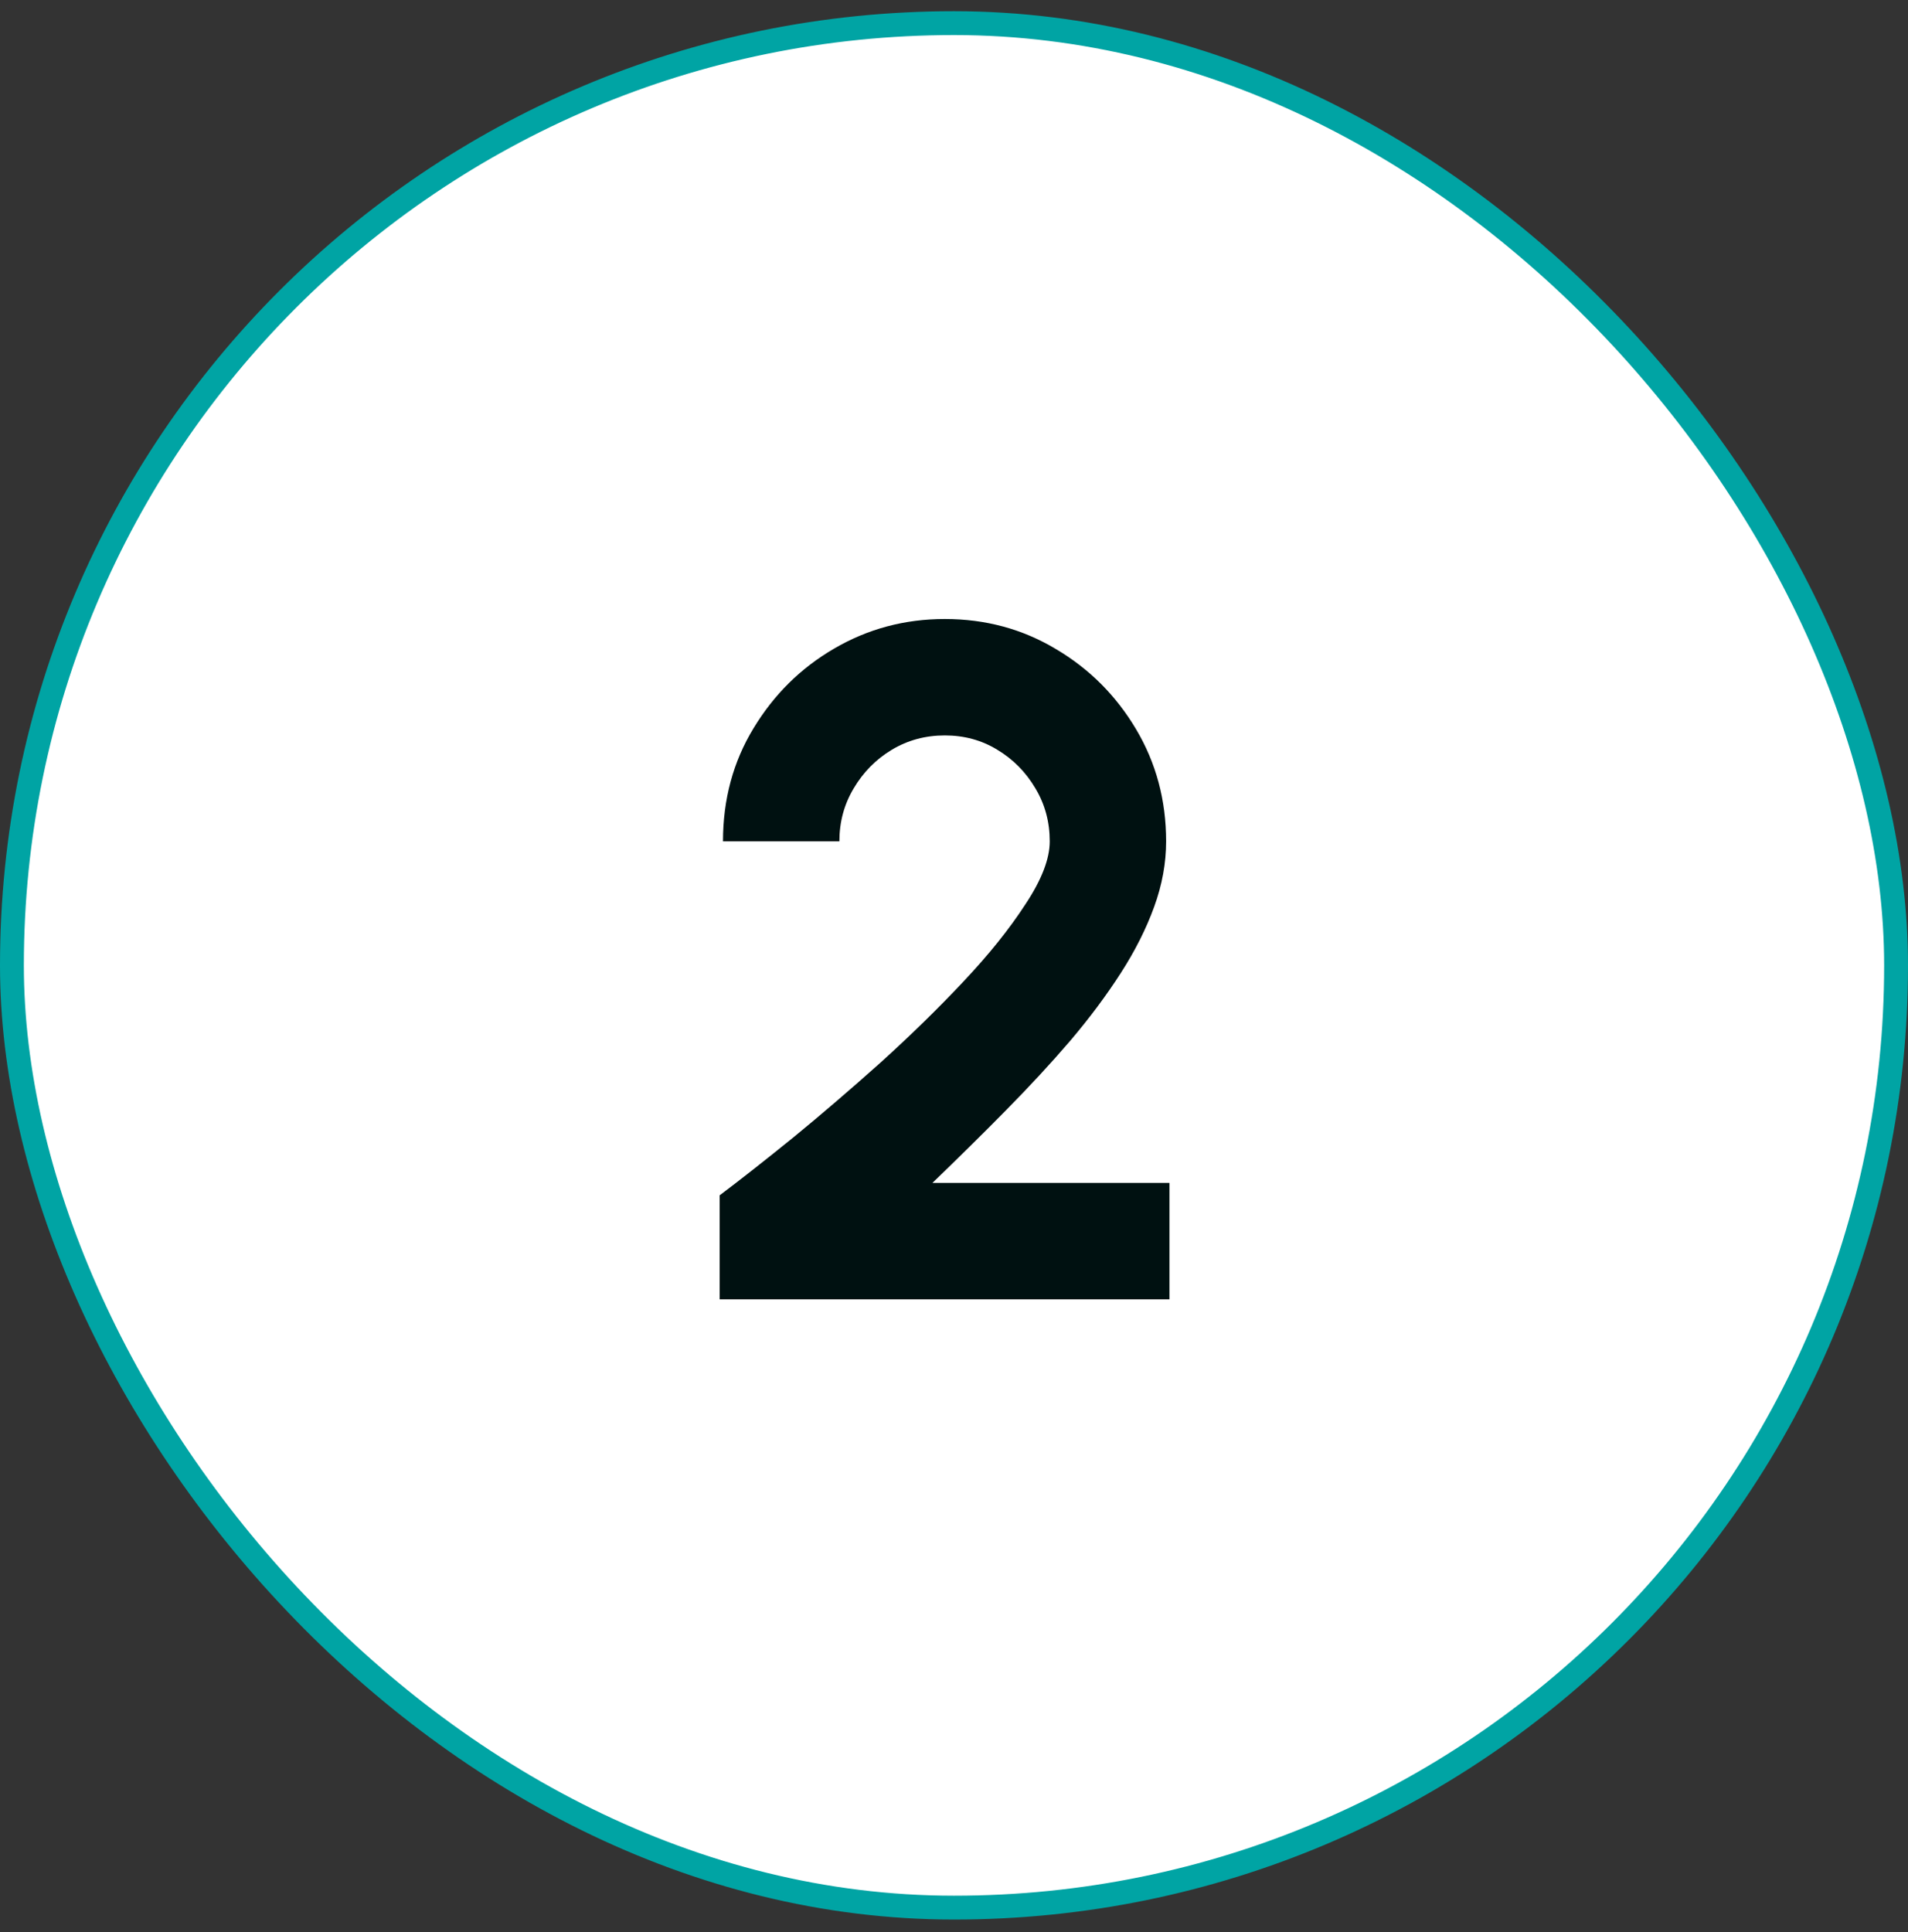 <svg width="80" height="81" viewBox="0 0 80 81" fill="none" xmlns="http://www.w3.org/2000/svg">
<rect x="0" y="0" width="80" height="81" fill="#333333" stroke="none"/>
<rect x="0.5" y="0.97" width="79" height="79" rx="39.5" fill="white"/>
<rect x="0.5" y="0.97" width="79" height="79" rx="39.5" stroke="#00A4A4"/>
<path d="M30.174 54.47V50.11C31.041 49.457 32.068 48.65 33.254 47.69C34.441 46.717 35.661 45.67 36.914 44.55C38.168 43.417 39.328 42.283 40.394 41.15C41.461 40.017 42.328 38.937 42.994 37.91C43.674 36.883 44.014 36.004 44.014 35.27C44.014 34.457 43.814 33.717 43.414 33.05C43.014 32.37 42.481 31.83 41.814 31.43C41.161 31.03 40.428 30.83 39.614 30.83C38.801 30.83 38.061 31.03 37.394 31.43C36.728 31.83 36.194 32.37 35.794 33.05C35.394 33.717 35.194 34.457 35.194 35.27H30.314C30.314 33.51 30.741 31.93 31.594 30.53C32.448 29.117 33.574 28.003 34.974 27.19C36.388 26.363 37.934 25.95 39.614 25.95C41.321 25.95 42.874 26.37 44.274 27.21C45.674 28.037 46.794 29.157 47.634 30.57C48.474 31.983 48.894 33.55 48.894 35.27C48.894 36.177 48.728 37.09 48.394 38.01C48.061 38.93 47.594 39.857 46.994 40.79C46.394 41.724 45.688 42.67 44.874 43.63C44.061 44.577 43.161 45.55 42.174 46.55C41.201 47.537 40.174 48.55 39.094 49.59H49.034V54.47H30.174Z" fill="#001111"/>
</svg>
